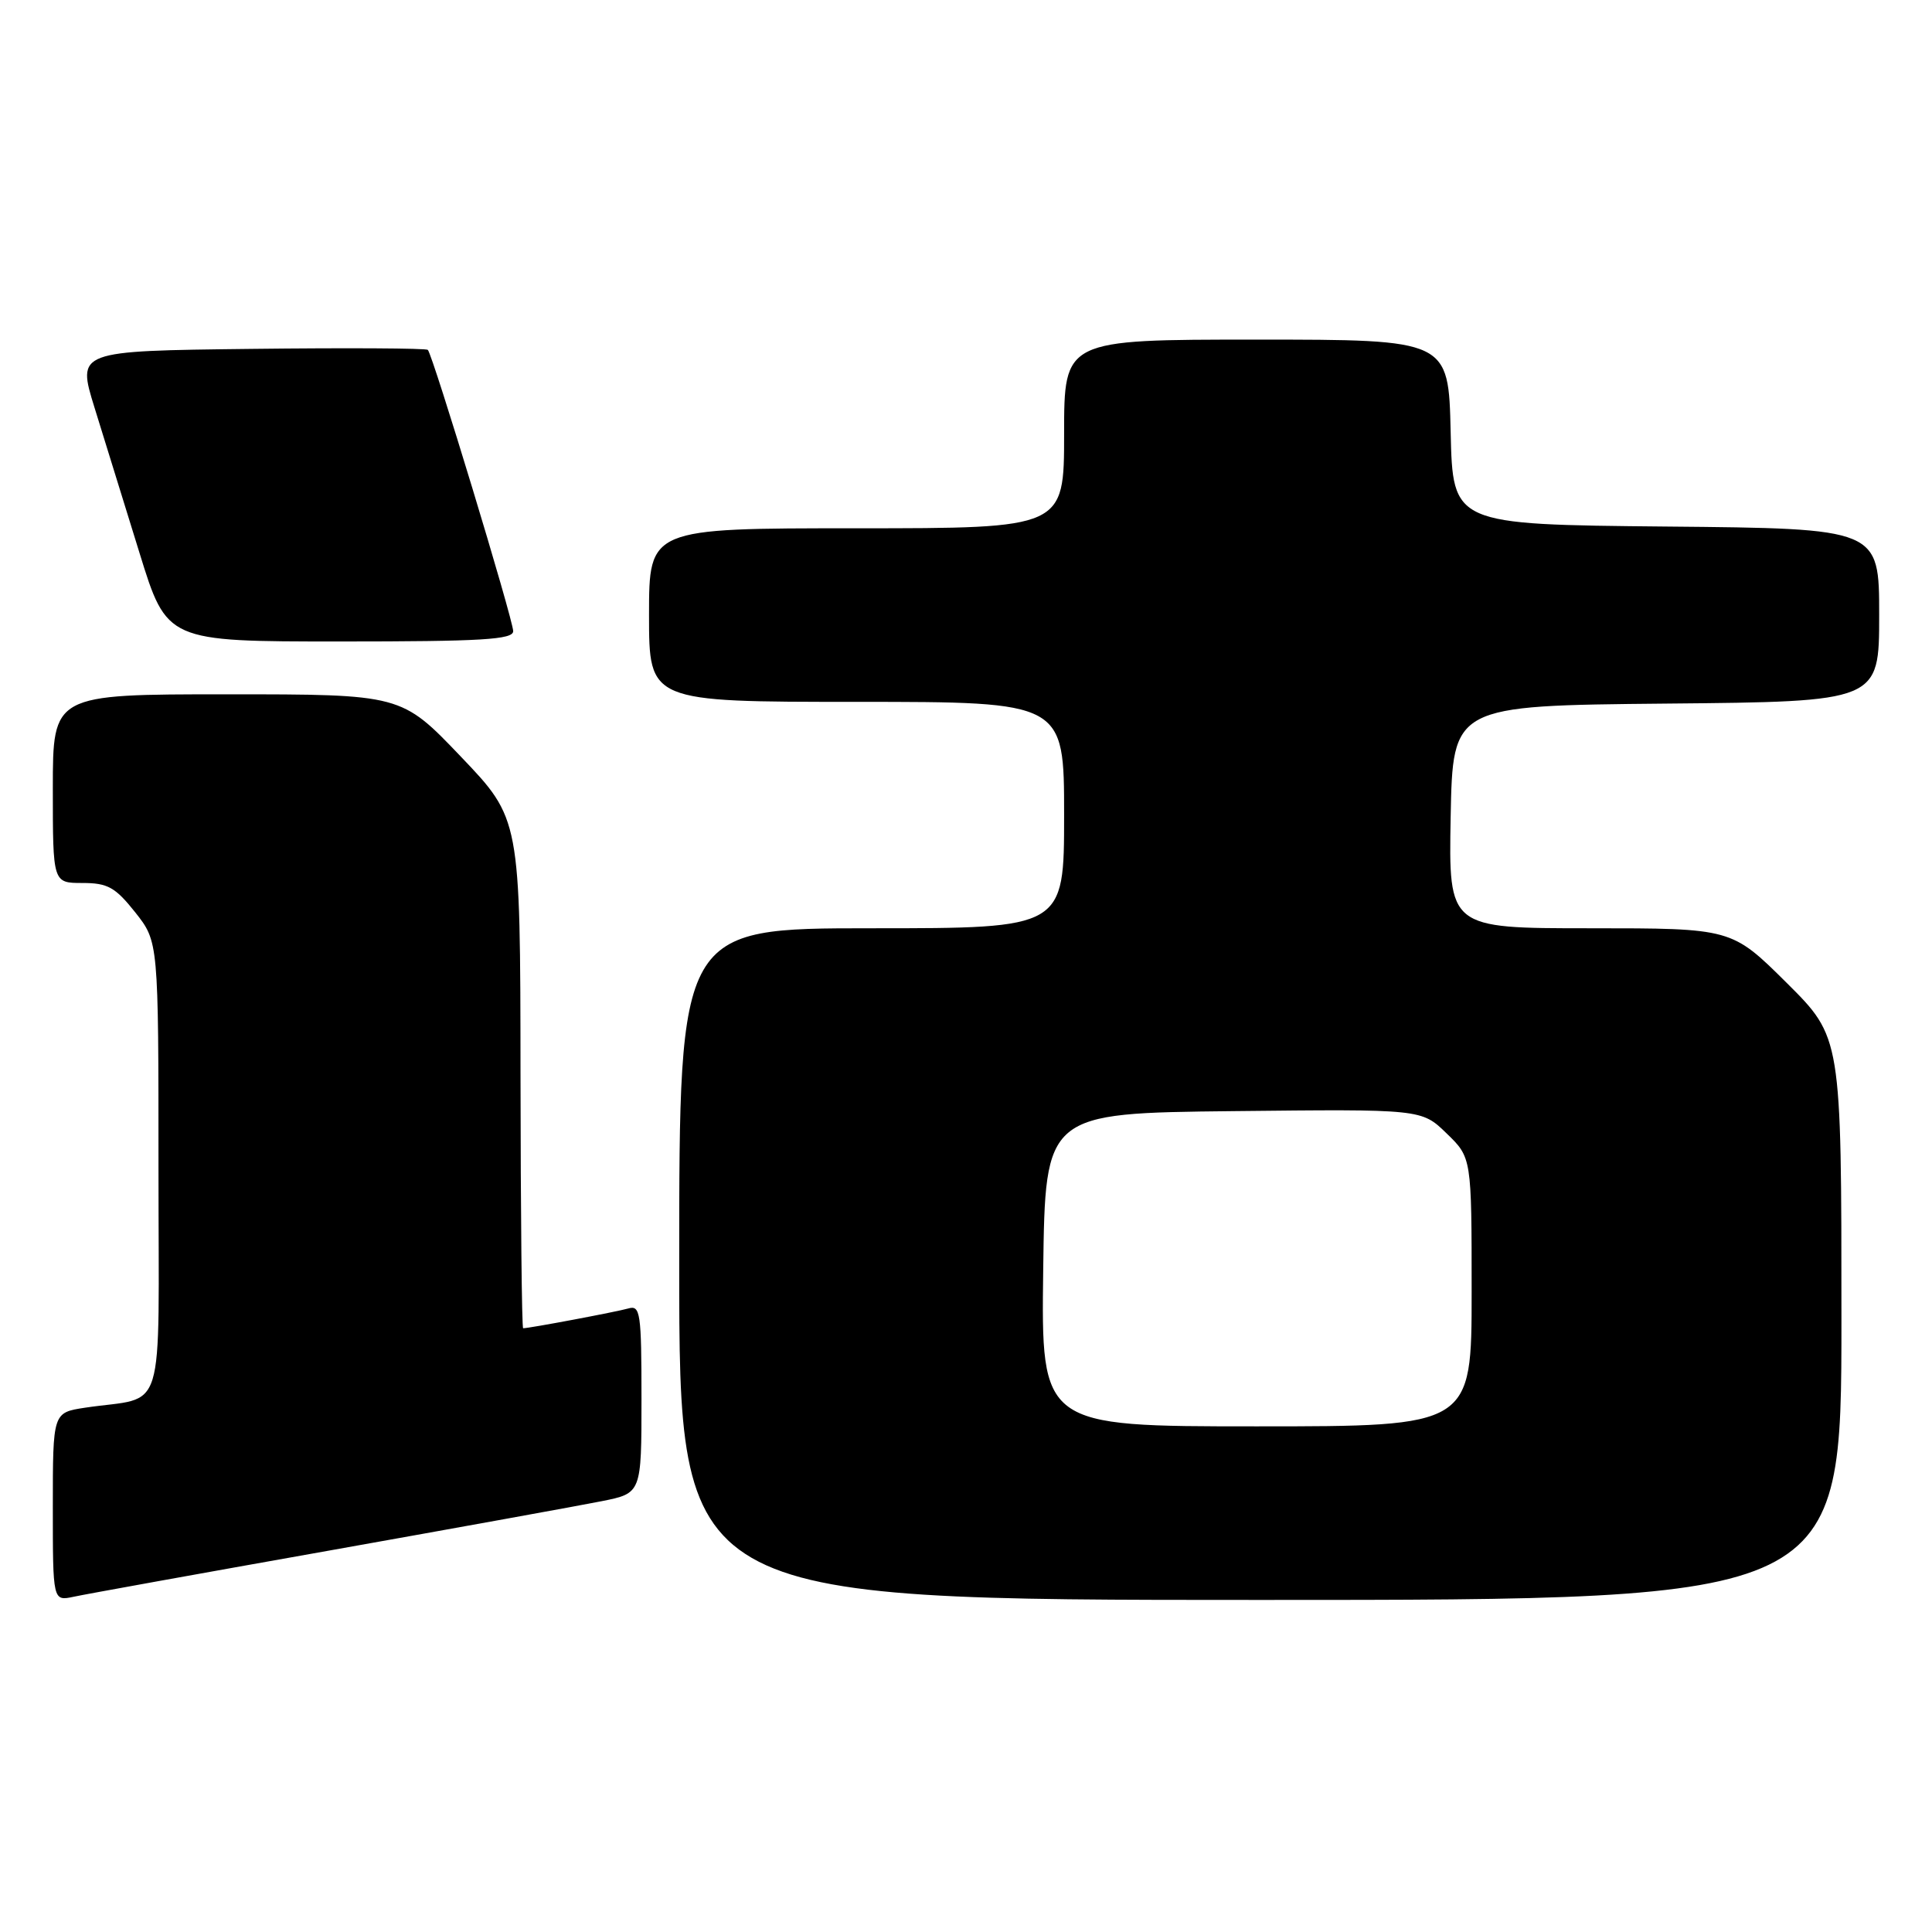 <?xml version="1.0" encoding="UTF-8" standalone="no"?>
<!DOCTYPE svg PUBLIC "-//W3C//DTD SVG 1.1//EN" "http://www.w3.org/Graphics/SVG/1.1/DTD/svg11.dtd" >
<svg xmlns="http://www.w3.org/2000/svg" xmlns:xlink="http://www.w3.org/1999/xlink" version="1.1" viewBox="0 0 256 256">
 <g >
 <path fill="currentColor"
d=" M 43.50 205.48 C 60.55 202.44 76.86 199.49 79.75 198.91 C 85.00 197.86 85.00 197.86 85.00 185.36 C 85.00 173.93 84.85 172.91 83.25 173.38 C 81.72 173.82 70.16 176.00 69.32 176.00 C 69.14 176.00 68.99 160.81 68.97 142.25 C 68.94 108.50 68.94 108.50 61.06 100.25 C 53.18 92.00 53.18 92.00 30.09 92.00 C 7.00 92.00 7.00 92.00 7.00 104.50 C 7.00 117.00 7.00 117.00 10.92 117.00 C 14.27 117.00 15.27 117.56 17.92 120.89 C 21.00 124.79 21.00 124.79 21.00 154.81 C 21.00 188.66 22.16 184.89 11.25 186.53 C 7.00 187.18 7.00 187.18 7.00 199.67 C 7.00 212.16 7.00 212.16 9.75 211.58 C 11.26 211.25 26.45 208.51 43.50 205.48 Z  M 244.00 174.72 C 244.00 137.45 244.00 137.45 236.73 130.22 C 229.45 123.00 229.45 123.00 210.70 123.00 C 191.95 123.00 191.95 123.00 192.22 108.25 C 192.50 93.50 192.50 93.50 220.75 93.23 C 249.00 92.97 249.00 92.97 249.00 81.50 C 249.00 70.03 249.00 70.03 220.75 69.77 C 192.50 69.50 192.50 69.50 192.22 57.25 C 191.94 45.00 191.94 45.00 166.47 45.00 C 141.00 45.00 141.00 45.00 141.00 57.50 C 141.00 70.00 141.00 70.00 113.50 70.00 C 86.00 70.00 86.00 70.00 86.00 81.50 C 86.00 93.00 86.00 93.00 113.50 93.00 C 141.00 93.00 141.00 93.00 141.00 108.00 C 141.00 123.00 141.00 123.00 115.50 123.00 C 90.00 123.00 90.00 123.00 90.00 167.50 C 90.00 212.00 90.00 212.00 167.00 212.00 C 244.00 212.00 244.00 212.00 244.00 174.72 Z  M 68.00 83.63 C 68.00 82.14 57.34 47.01 56.69 46.36 C 56.47 46.14 45.92 46.08 33.25 46.23 C 10.20 46.50 10.20 46.50 12.52 54.00 C 13.80 58.12 16.48 66.79 18.48 73.25 C 22.11 85.00 22.11 85.00 45.06 85.00 C 63.85 85.00 68.00 84.75 68.00 83.63 Z  M 138.23 168.25 C 138.50 147.50 138.50 147.50 163.43 147.23 C 188.37 146.96 188.37 146.96 191.68 150.18 C 195.00 153.39 195.00 153.39 195.00 171.20 C 195.00 189.00 195.00 189.00 166.48 189.00 C 137.96 189.00 137.96 189.00 138.23 168.25 Z "/>
</g>
</svg>